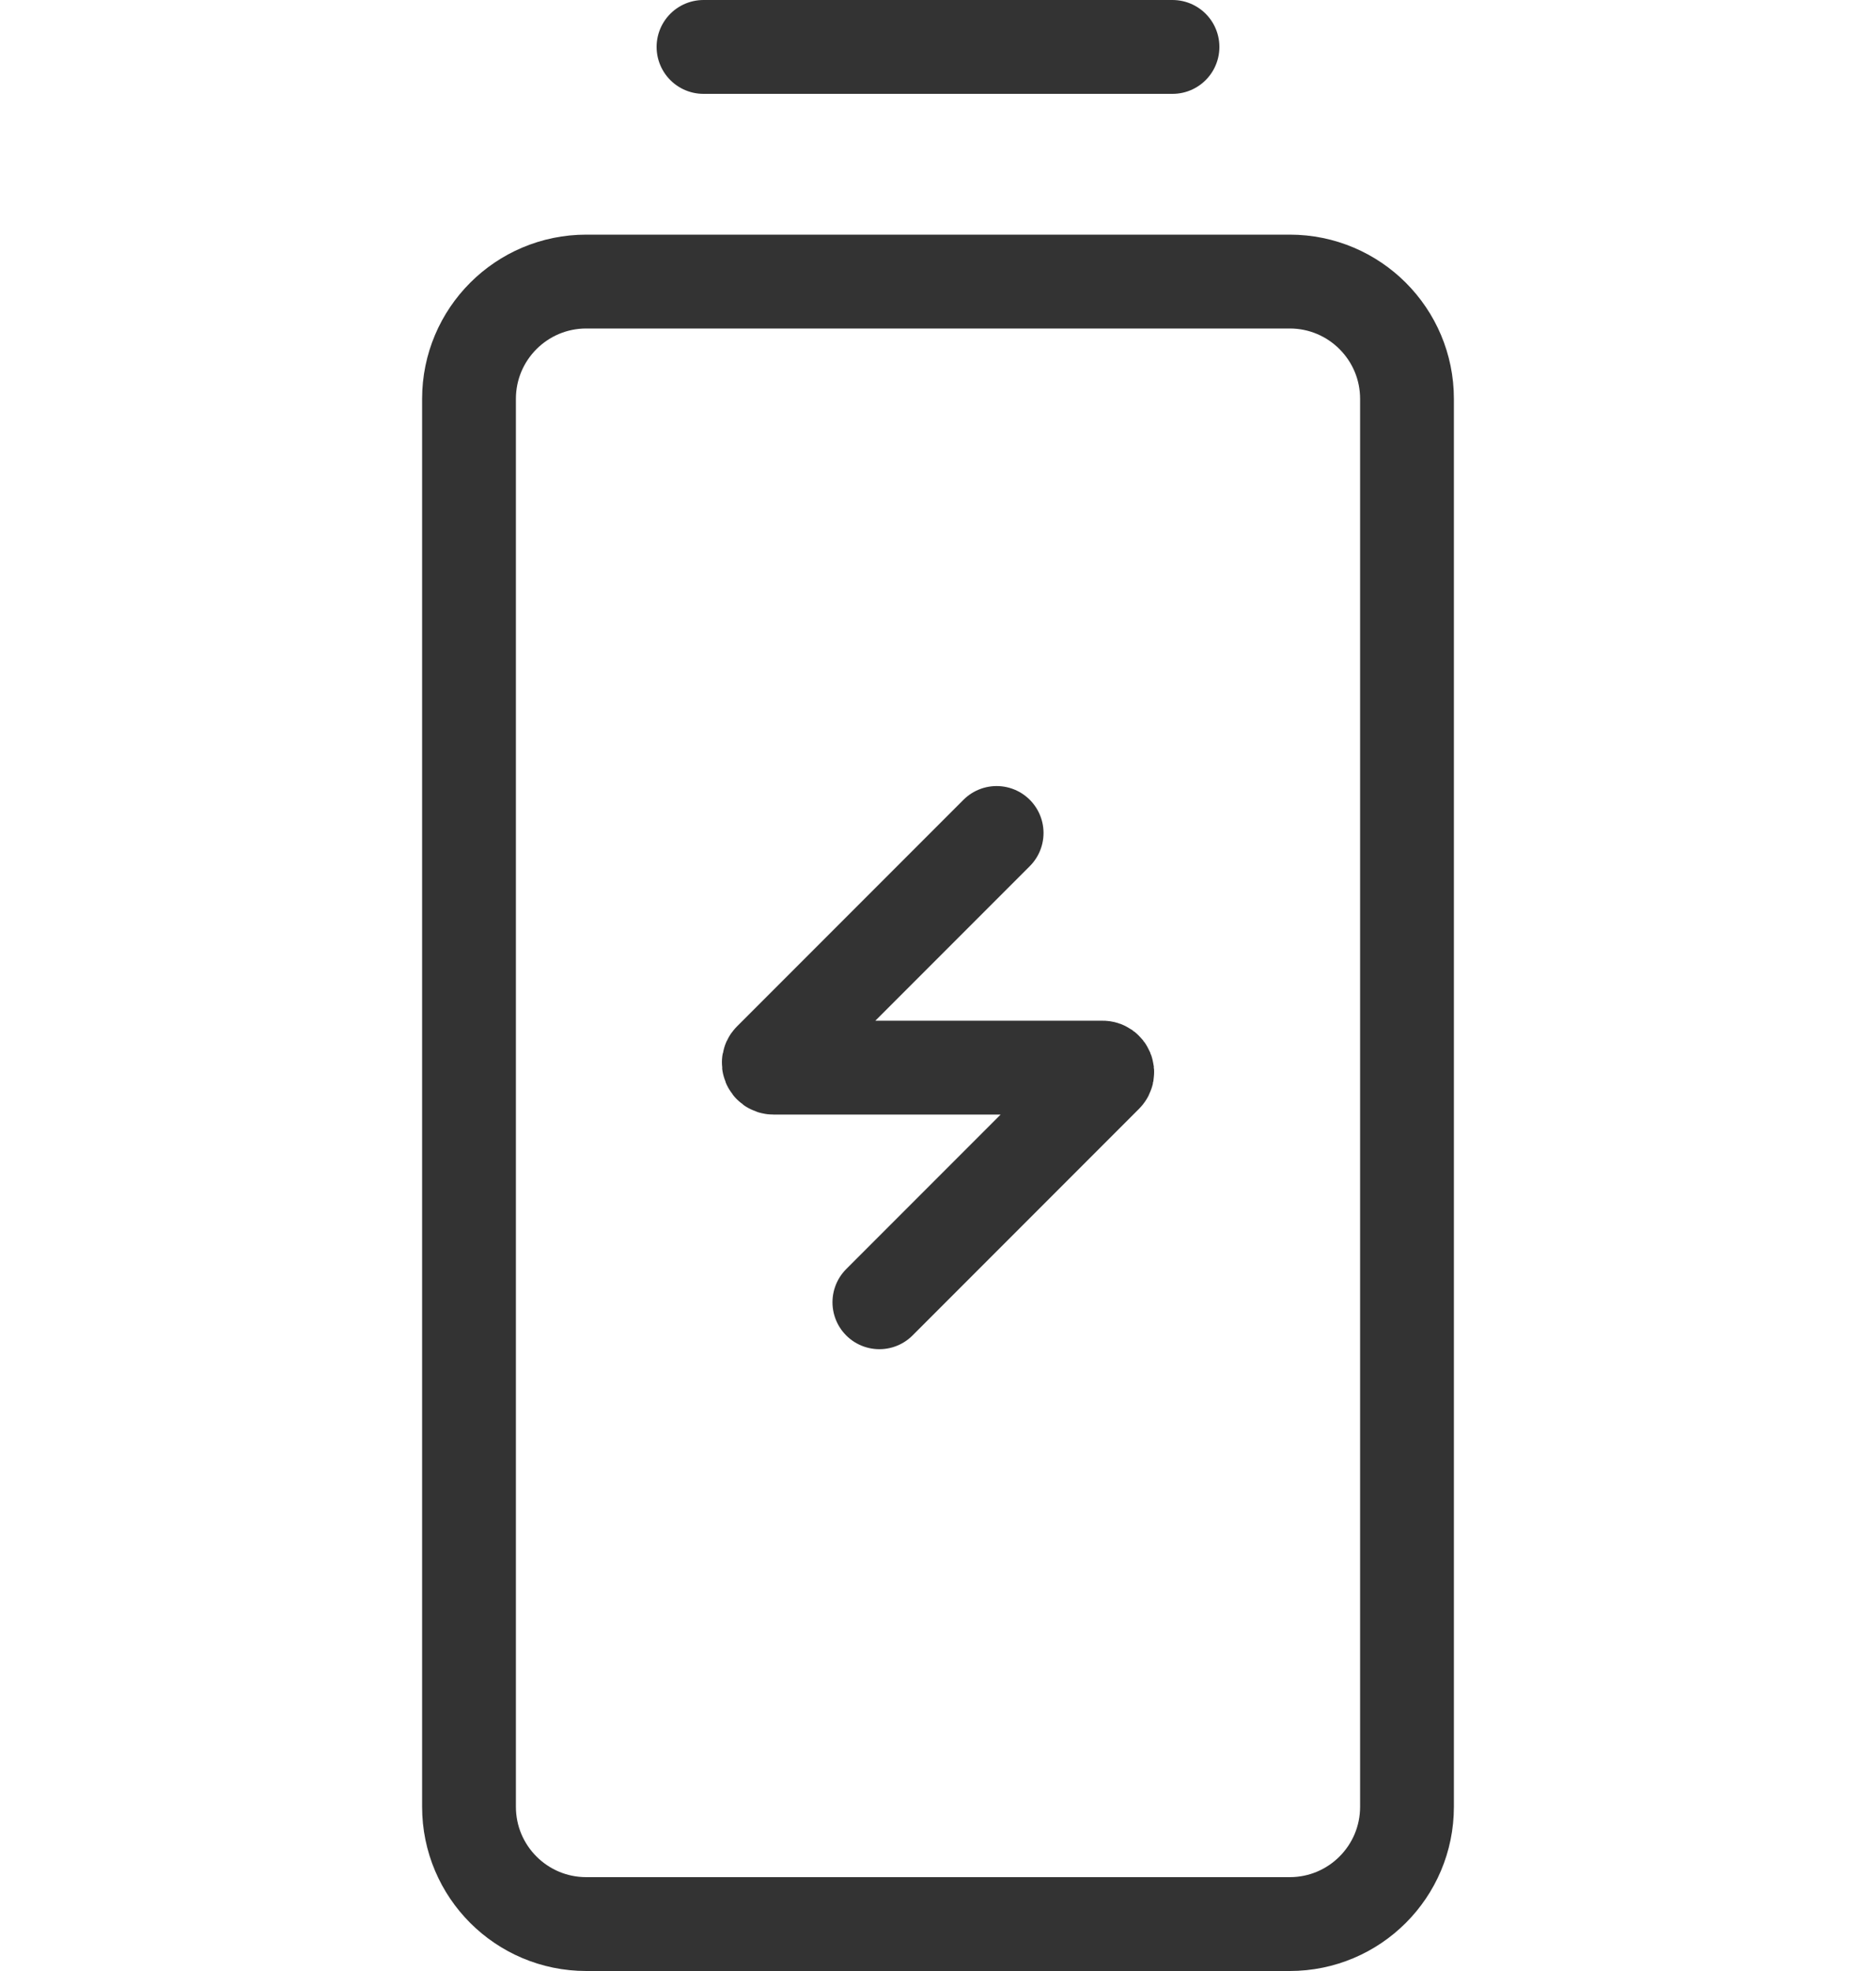 <svg width="40" height="42" viewBox="0 0 40 42" fill="none" xmlns="http://www.w3.org/2000/svg">
<path d="M15 1L25 1M21.25 17.75L16.421 22.579C16.358 22.642 16.402 22.75 16.491 22.75H23.509C23.598 22.75 23.642 22.858 23.579 22.921L18.75 27.75M12.5 41H27.5C28.881 41 30 39.881 30 38.5L30 8.5C30 7.119 28.881 6 27.5 6L12.5 6C11.119 6 10 7.119 10 8.5L10 38.5C10 39.881 11.119 41 12.5 41Z" stroke="#333333" stroke-width="2" stroke-linecap="round" stroke-linejoin="round"/>
</svg>

